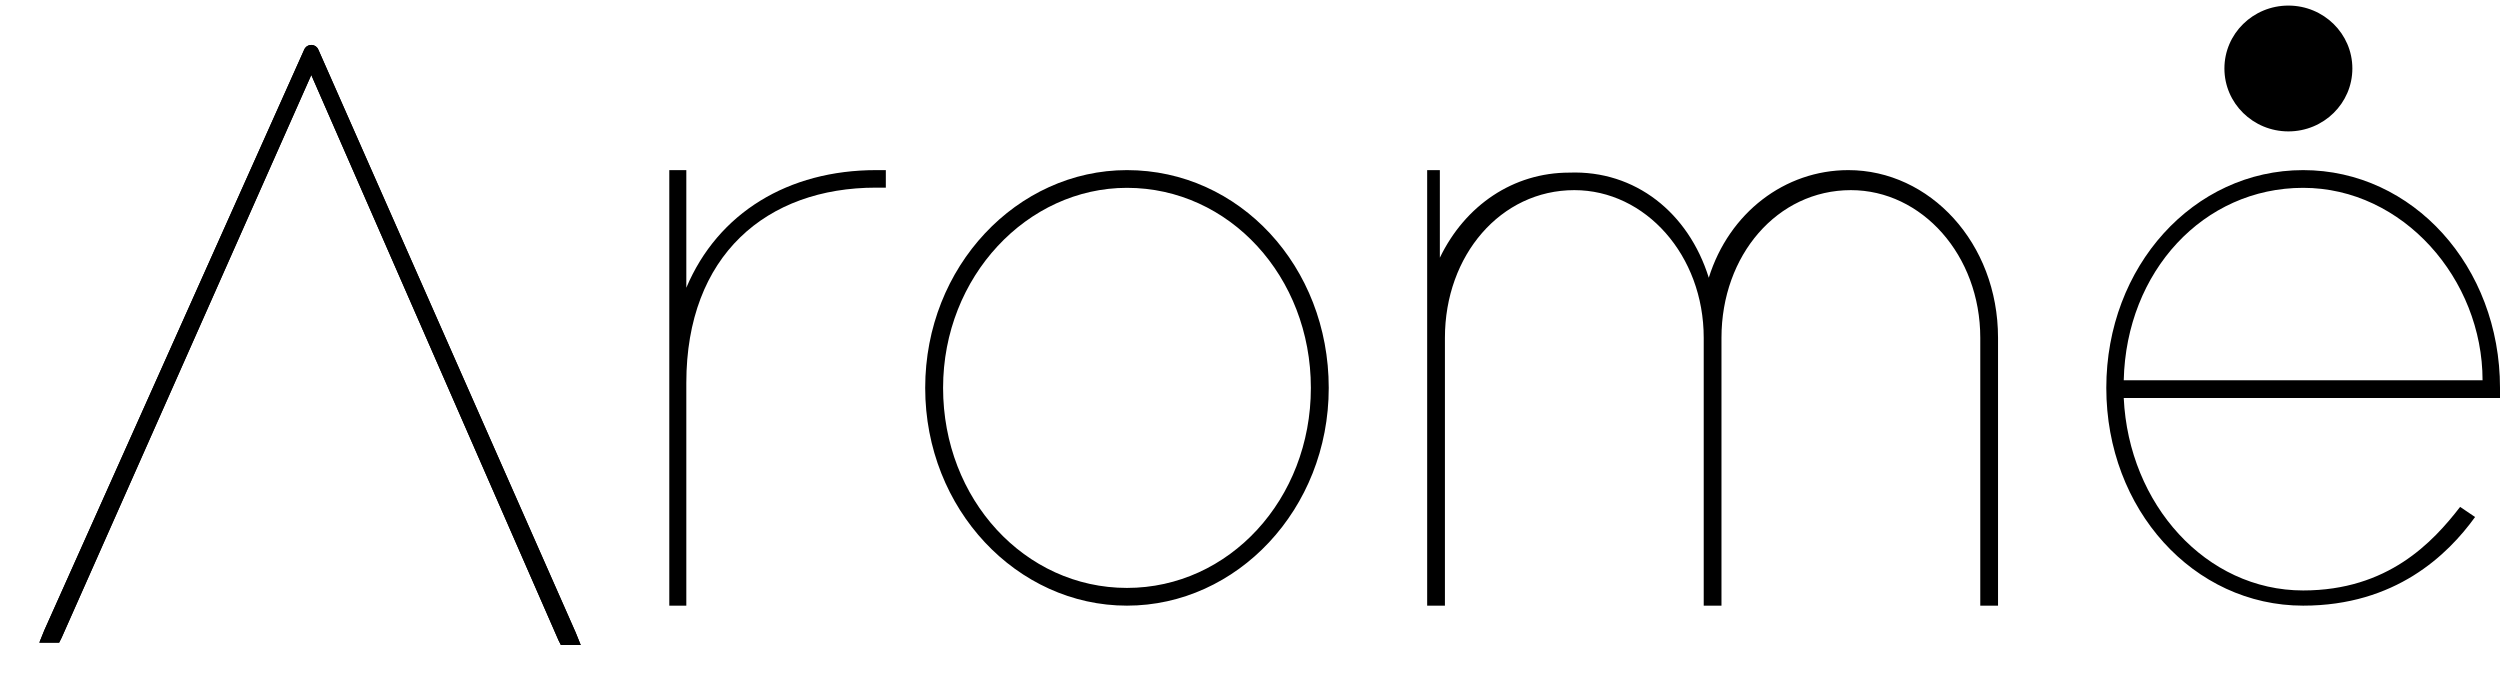 <svg width="254" height="70" viewBox="0 0 254 70" fill="none" xmlns="http://www.w3.org/2000/svg">
<g filter="url(#filter0_d_356_2)">
<path d="M6.26 60.788L6.009 61.285H4L4.502 60.042L30.872 1.126C31.123 0.38 32.128 0.38 32.379 1.126L58.498 60.291L59 61.534H56.991L56.74 61.037L31.626 3.612L6.26 60.788Z" fill="black"/>
<path d="M31.328 1.33L31.338 1.308L31.346 1.286C31.4 1.126 31.515 1.067 31.626 1.067C31.736 1.067 31.852 1.126 31.905 1.286L31.912 1.307L31.922 1.328L58.037 60.486L58.259 61.034H57.298L57.192 60.824L32.084 3.412L31.629 2.372L31.169 3.409L5.808 60.574L5.702 60.785H4.741L4.962 60.238L31.328 1.33Z" stroke="black"/>
<path d="M31.328 1.33L31.338 1.308L31.346 1.286C31.4 1.126 31.515 1.067 31.626 1.067C31.736 1.067 31.852 1.126 31.905 1.286L31.912 1.307L31.922 1.328L58.037 60.486L58.259 61.034H57.298L57.192 60.824L32.084 3.412L31.629 2.372L31.169 3.409L5.808 60.574L5.702 60.785H4.741L4.962 60.238L31.328 1.33Z" stroke="black" stroke-opacity="0.2"/>
</g>
<path d="M69.73 29.236C72.944 21.607 80.112 17.284 89.011 17.284H90V19.064H89.011C77.888 19.064 69.73 25.93 69.73 38.9V39.409V40.426V60.517V61.534H68V60.517V40.426V39.409C68 39.154 68 39.154 68 38.9V18.047V17.284H69.73V18.301V29.236Z" fill="black"/>
<path d="M94 39.409C94 27.06 103.342 17.284 114.5 17.284C125.918 17.284 135 27.06 135 39.409C135 51.758 125.658 61.534 114.5 61.534C103.342 61.534 94 51.758 94 39.409ZM95.817 39.409C95.817 50.728 104.12 59.733 114.5 59.733C124.88 59.733 133.184 50.728 133.184 39.409C133.184 28.089 124.88 19.084 114.5 19.084C104.38 19.084 95.817 28.089 95.817 39.409Z" fill="black"/>
<path d="M173.613 28.219C175.676 21.607 181.347 17.284 187.791 17.284C196.04 17.284 203 24.659 203 34.322V60.517V61.534H201.196V60.517V34.322C201.196 25.93 195.267 19.318 188.049 19.318C180.573 19.318 174.902 25.93 174.902 34.322V35.34V60.517V61.534H173.098V60.517V35.34V34.322C173.098 25.93 167.169 19.318 159.951 19.318C152.476 19.318 146.804 25.93 146.804 34.322V35.34V60.517V61.534H145V60.517V35.34V34.322V18.047V17.284H146.289V18.301V26.184C148.867 20.844 153.764 17.538 159.436 17.538C166.138 17.284 171.551 21.607 173.613 28.219Z" fill="black"/>
<path d="M249.949 51.5L251.468 52.529C248.684 56.388 243.367 61.534 234 61.534C222.861 61.534 214 51.758 214 39.409C214 27.06 222.861 17.284 234 17.284C245.139 17.284 254 27.06 254 39.409V40.438H252.987H215.772C216.278 51.243 224.127 59.99 234 59.99C242.608 59.99 247.165 55.102 249.949 51.5ZM215.772 38.637H252.228C252.228 28.346 244.127 19.084 234 19.084C223.873 19.084 216.025 27.574 215.772 38.637Z" fill="black"/>
<path d="M232.5 13.35C236.09 13.35 239 10.489 239 6.959C239 3.428 236.09 0.567 232.5 0.567C228.91 0.567 226 3.428 226 6.959C226 10.489 228.91 13.35 232.5 13.35Z" fill="black"/>
<defs>
<filter id="filter0_d_356_2" x="0" y="0.567" width="63" height="68.967" filterUnits="userSpaceOnUse" color-interpolation-filters="sRGB">
<feFlood flood-opacity="0" result="BackgroundImageFix"/>
<feColorMatrix in="SourceAlpha" type="matrix" values="0 0 0 0 0 0 0 0 0 0 0 0 0 0 0 0 0 0 127 0" result="hardAlpha"/>
<feOffset dy="4"/>
<feGaussianBlur stdDeviation="2"/>
<feComposite in2="hardAlpha" operator="out"/>
<feColorMatrix type="matrix" values="0 0 0 0 0 0 0 0 0 0 0 0 0 0 0 0 0 0 0.25 0"/>
<feBlend mode="normal" in2="BackgroundImageFix" result="effect1_dropShadow_356_2"/>
<feBlend mode="normal" in="SourceGraphic" in2="effect1_dropShadow_356_2" result="shape"/>
</filter>
</defs>
</svg>
